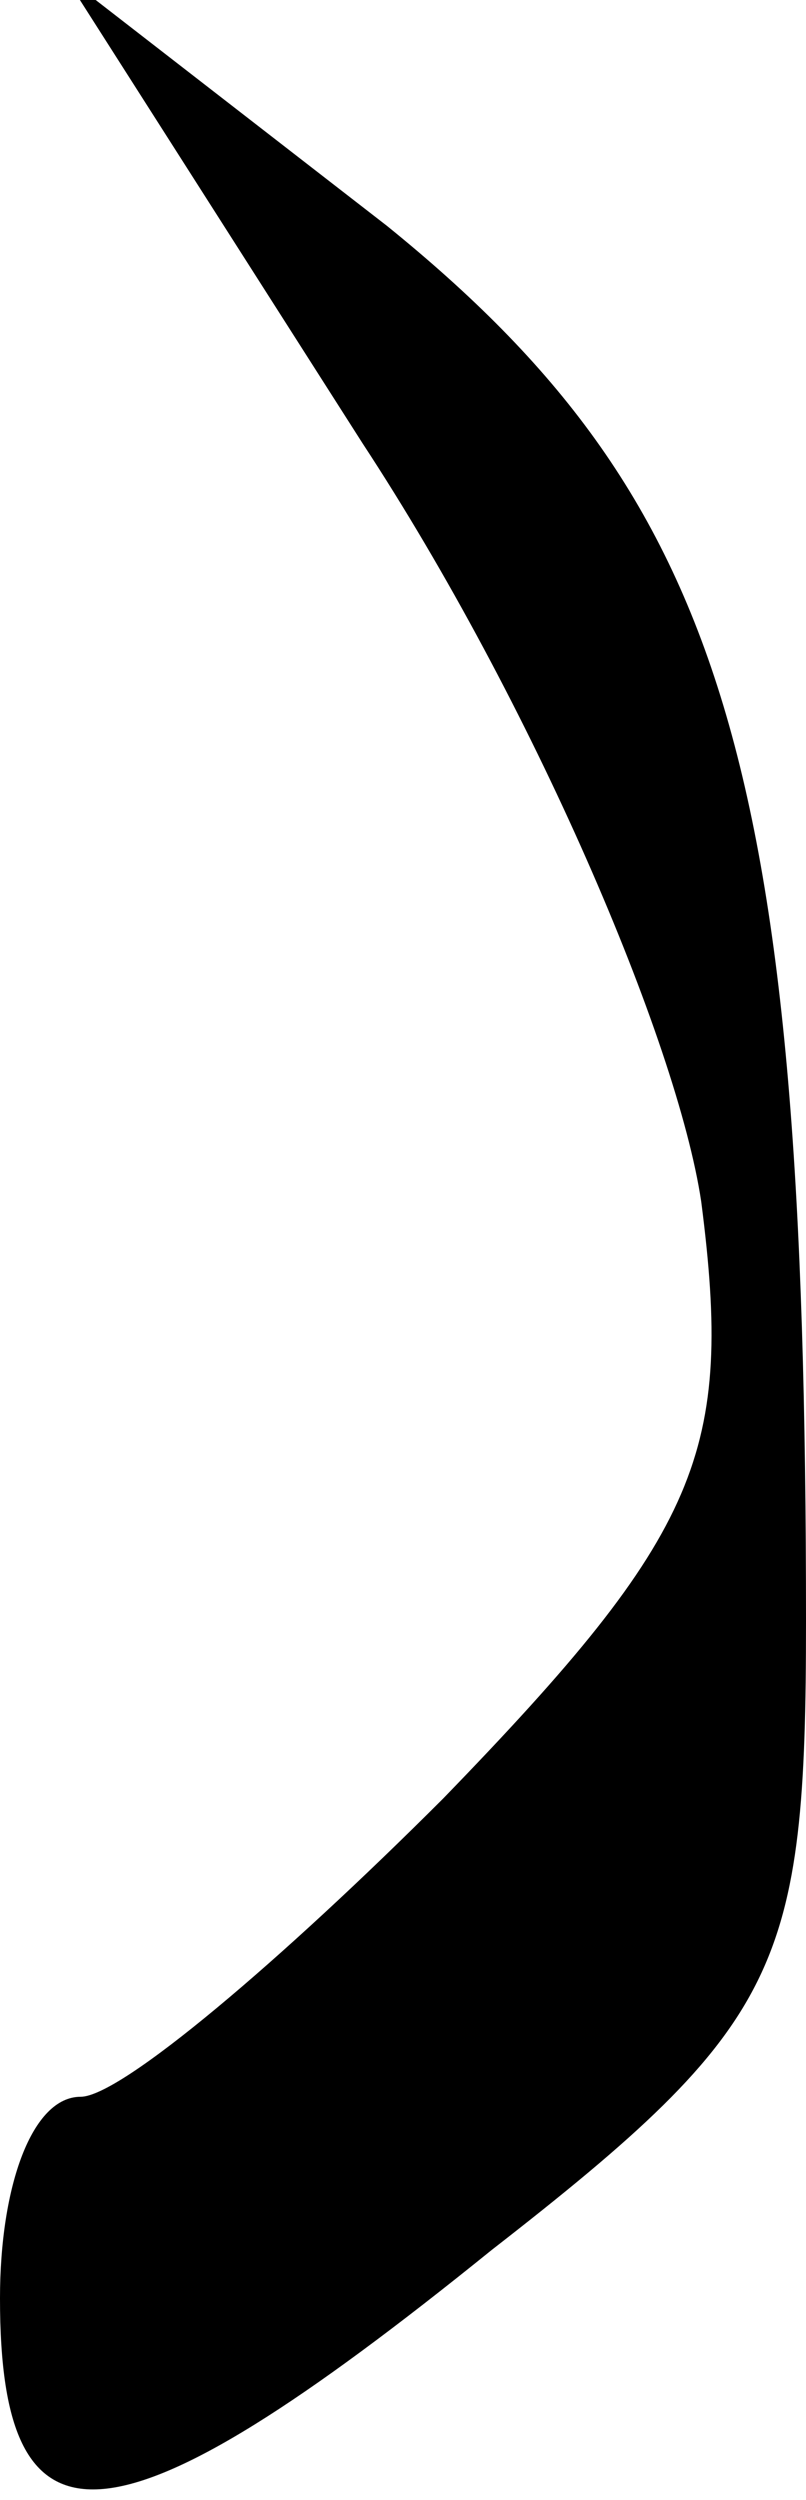 <?xml version="1.0" standalone="no"?>
<!DOCTYPE svg PUBLIC "-//W3C//DTD SVG 20010904//EN"
 "http://www.w3.org/TR/2001/REC-SVG-20010904/DTD/svg10.dtd">
<svg version="1.0" xmlns="http://www.w3.org/2000/svg"
 width="10pt" height="31pt" viewBox="0 0 10 31"
 preserveAspectRatio="xMidYMid meet">
<g transform="translate(0,31) scale(0.1,-0.1)"
fill="#000000" stroke="none">
<path fill="#000000" stroke="none" d="M45 255 c21 -32 39 -74 42 -94 4 -31 0
-41 -32 -74 -20 -20 -40 -37 -45 -37 -6 0 -10 -11 -10 -25 0 -33 14 -32 61 6
36 28 39 35 39 78 0 106 -10 139 -52 173 l-40 31 37 -58z"/>
</g>
</svg>
